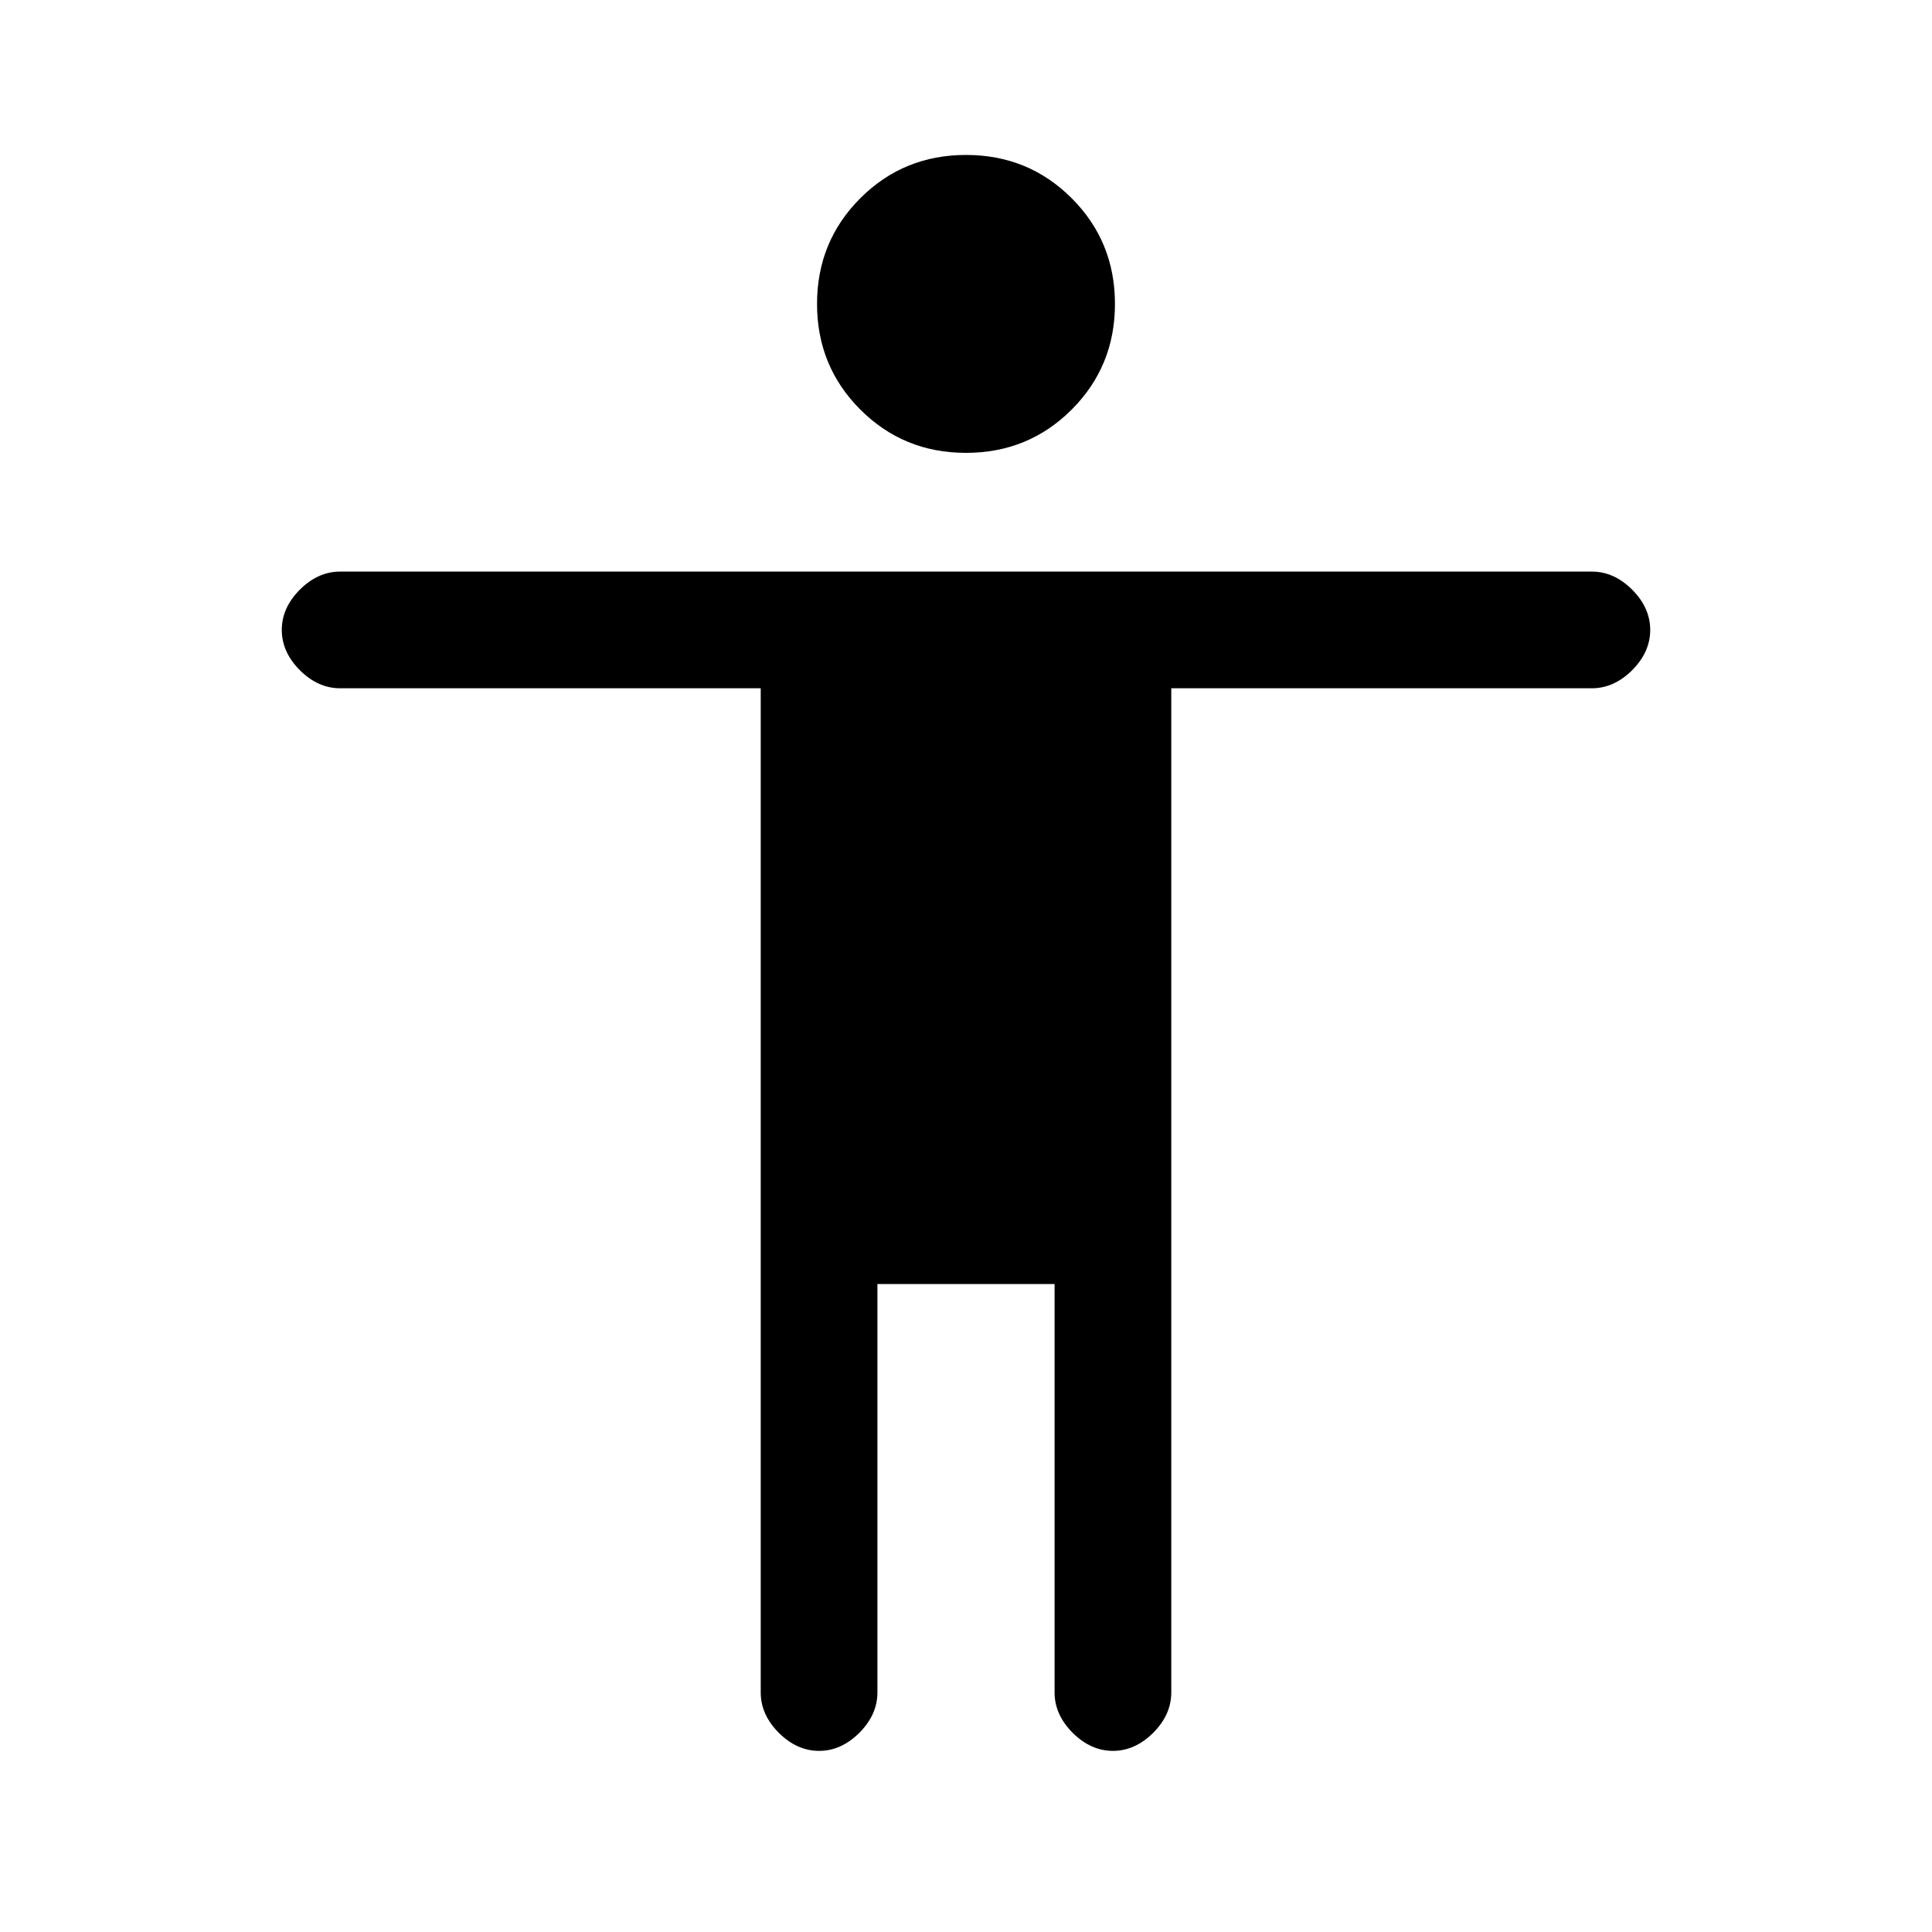 <svg xmlns="http://www.w3.org/2000/svg" height="20" width="20"><path d="M10 4.688Q9.354 4.688 8.906 4.24Q8.458 3.792 8.458 3.146Q8.458 2.5 8.906 2.052Q9.354 1.604 10 1.604Q10.646 1.604 11.094 2.052Q11.542 2.5 11.542 3.146Q11.542 3.792 11.094 4.24Q10.646 4.688 10 4.688ZM8.479 18.125Q8.25 18.125 8.062 17.938Q7.875 17.75 7.875 17.521V7.125H3.521Q3.292 7.125 3.104 6.938Q2.917 6.75 2.917 6.521Q2.917 6.292 3.104 6.104Q3.292 5.917 3.521 5.917H16.479Q16.708 5.917 16.896 6.104Q17.083 6.292 17.083 6.521Q17.083 6.75 16.896 6.938Q16.708 7.125 16.479 7.125H12.125V17.521Q12.125 17.75 11.938 17.938Q11.75 18.125 11.521 18.125Q11.292 18.125 11.104 17.938Q10.917 17.75 10.917 17.521V13.292H9.083V17.521Q9.083 17.75 8.896 17.938Q8.708 18.125 8.479 18.125Z"/></svg>